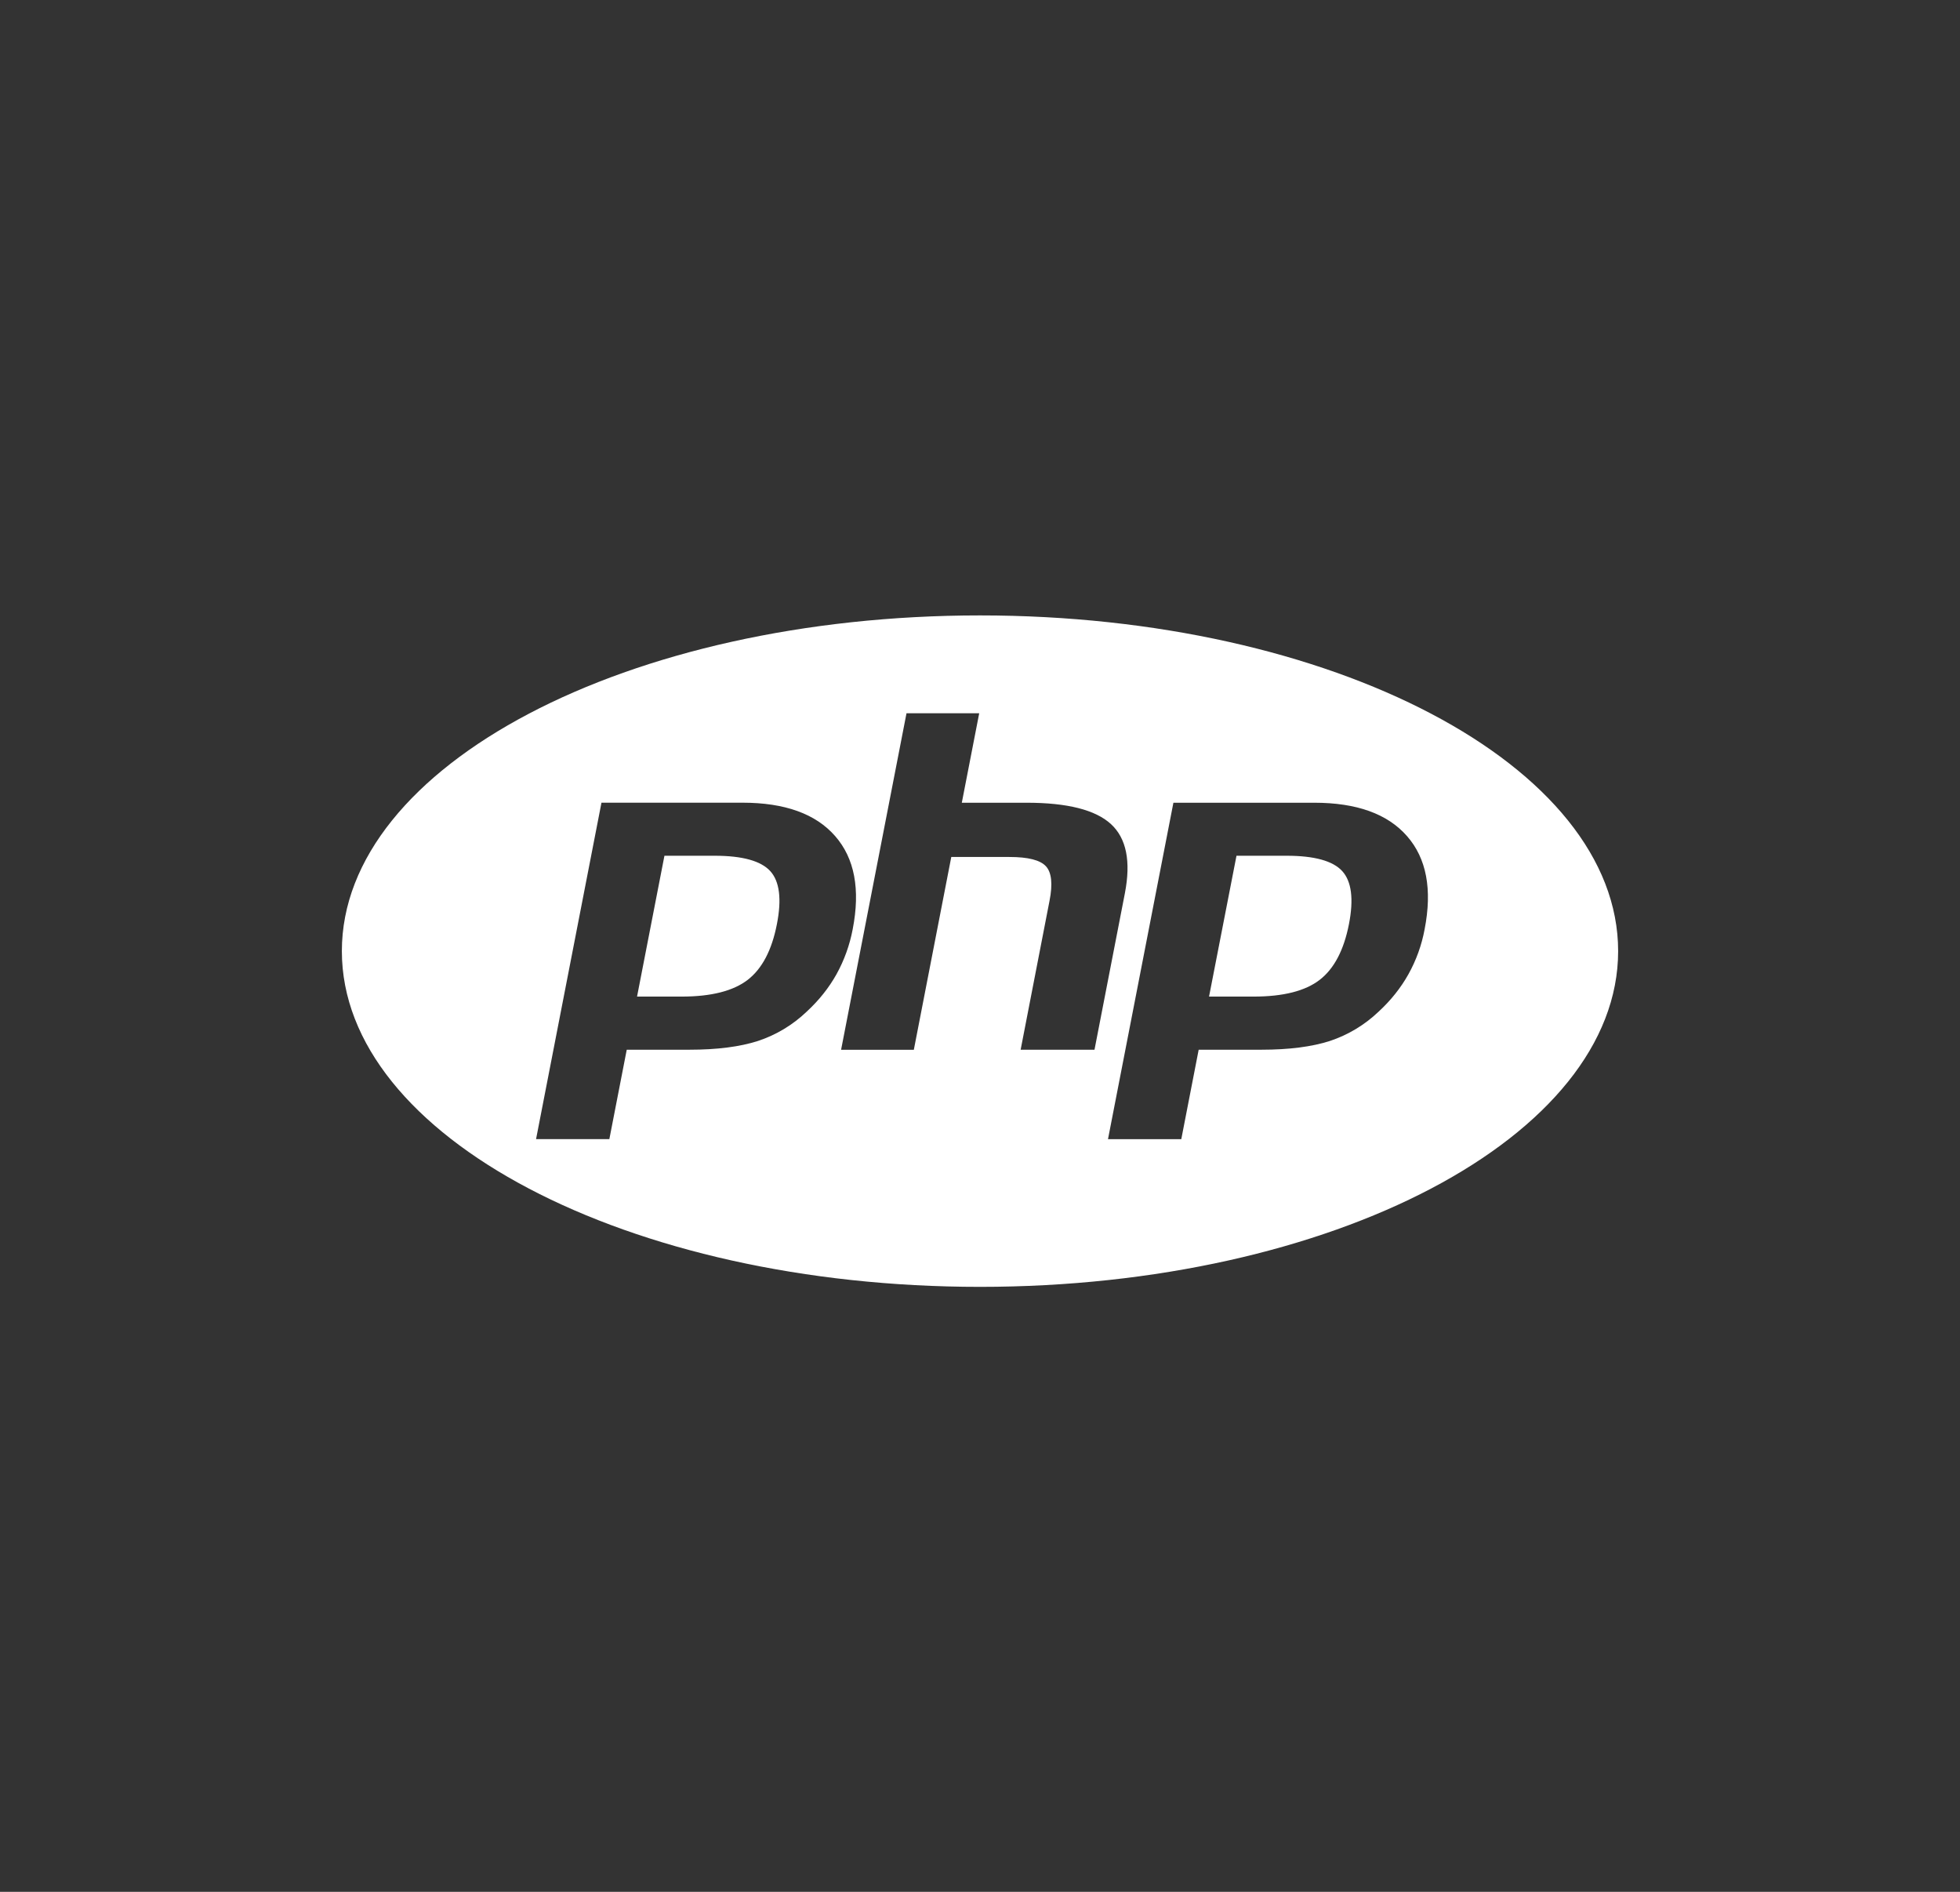 <svg width="86" height="83" viewBox="0 0 86 83" fill="none" xmlns="http://www.w3.org/2000/svg">
<rect x="0" y="0" width="86" height="83" fill="#333333" stroke="none"/>
<path d="M31.357 37.544H29.154L27.952 43.723H29.908C31.205 43.723 32.171 43.478 32.806 42.99C33.44 42.5 33.867 41.686 34.089 40.543C34.304 39.446 34.206 38.671 33.8 38.221C33.391 37.771 32.579 37.544 31.357 37.544ZM43 27C27.537 27 15 33.594 15 41.728C15 49.862 27.537 56.458 43 56.458C58.463 56.458 71 49.862 71 41.728C71 33.594 58.463 27 43 27ZM35.393 44.386C34.784 44.969 34.052 45.408 33.254 45.671C32.47 45.923 31.469 46.054 30.255 46.054H27.5L26.737 49.976H23.521L26.391 35.216H32.575C34.434 35.216 35.79 35.703 36.644 36.681C37.498 37.656 37.755 39.019 37.414 40.769C37.283 41.462 37.043 42.129 36.702 42.745C36.369 43.34 35.932 43.889 35.393 44.386ZM44.783 46.054L46.05 39.523C46.197 38.781 46.141 38.272 45.891 38.004C45.641 37.733 45.107 37.598 44.288 37.598H41.74L40.097 46.056H36.905L39.775 31.293H42.965L42.202 35.218H45.044C46.834 35.218 48.066 35.531 48.745 36.154C49.424 36.777 49.627 37.787 49.358 39.185L48.024 46.054H44.783ZM62.509 40.769C62.381 41.462 62.14 42.13 61.797 42.745C61.464 43.34 61.027 43.889 60.488 44.386C59.879 44.967 59.148 45.406 58.349 45.671C57.565 45.923 56.564 46.054 55.348 46.054H52.595L51.832 49.979H48.616L51.486 35.218H57.667C59.527 35.218 60.883 35.706 61.737 36.683C62.591 37.656 62.85 39.019 62.509 40.769ZM56.454 37.544H54.254L53.05 43.723H55.005C56.305 43.723 57.271 43.478 57.903 42.99C58.538 42.5 58.965 41.686 59.189 40.543C59.403 39.446 59.303 38.671 58.897 38.221C58.491 37.771 57.674 37.544 56.454 37.544Z" fill="white"/>
</svg>
